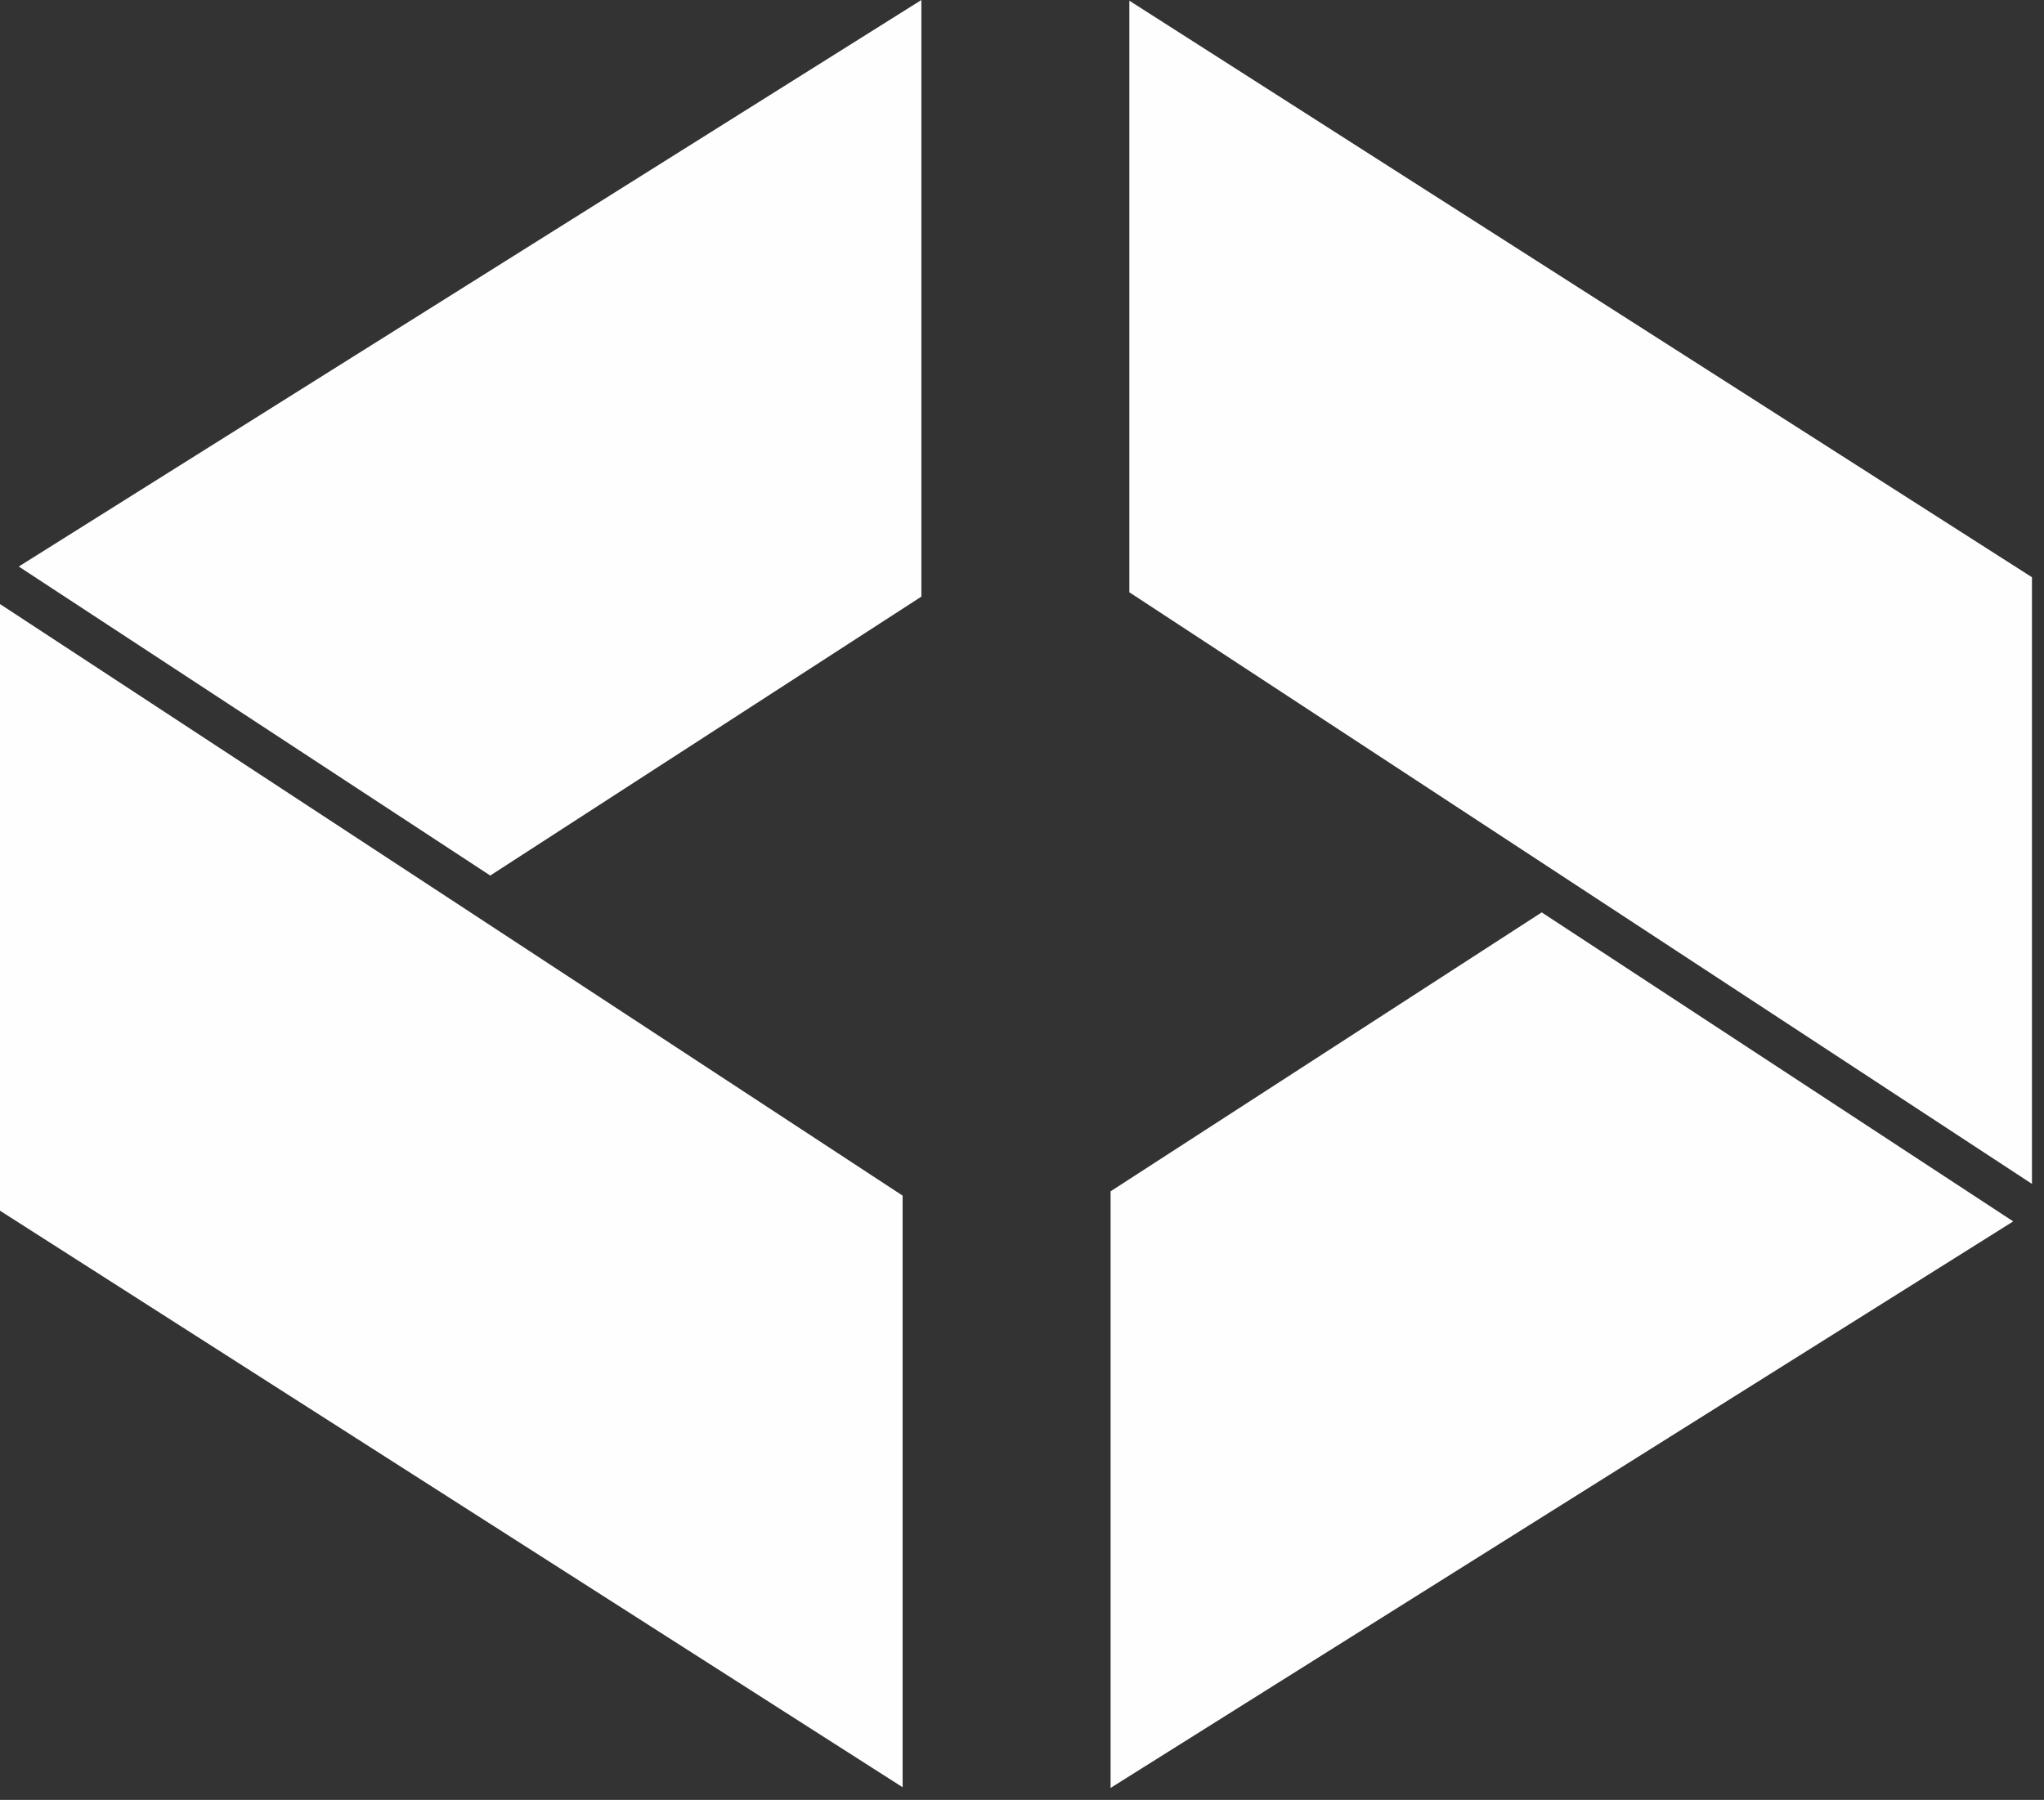 <svg width="109px" height="96px" viewBox="150 206 109 96" version="1.1" xmlns="http://www.w3.org/2000/svg" xmlns:xlink="http://www.w3.org/1999/xlink">
    <rect x="150" y="206" width="109" height="96" fill="#333333" stroke="none"/>
    <defs></defs>
    <g id="Page-1" stroke="none" stroke-width="1" fill="none" fill-rule="evenodd" transform="translate(150, 206)">
        <polygon id="Fill-1" fill="#FEFEFE" points="49.135 0 1.001 30.217 26.143 46.699 49.135 31.821"></polygon>
        <polygon id="Fill-2" fill="#FEFEFE" points="59.224 63.541 59.224 95.363 107.358 65.146 82.215 48.664"></polygon>
        <polygon id="Fill-3" fill="#FEFEFE" points="60.224 31.59 108.358 63.145 108.358 30.788 60.224 0.036"></polygon>
        <polygon id="Fill-4" fill="#FEFEFE" points="0 64.575 48.134 95.327 48.134 63.772 0 32.218"></polygon>
    </g>
</svg>